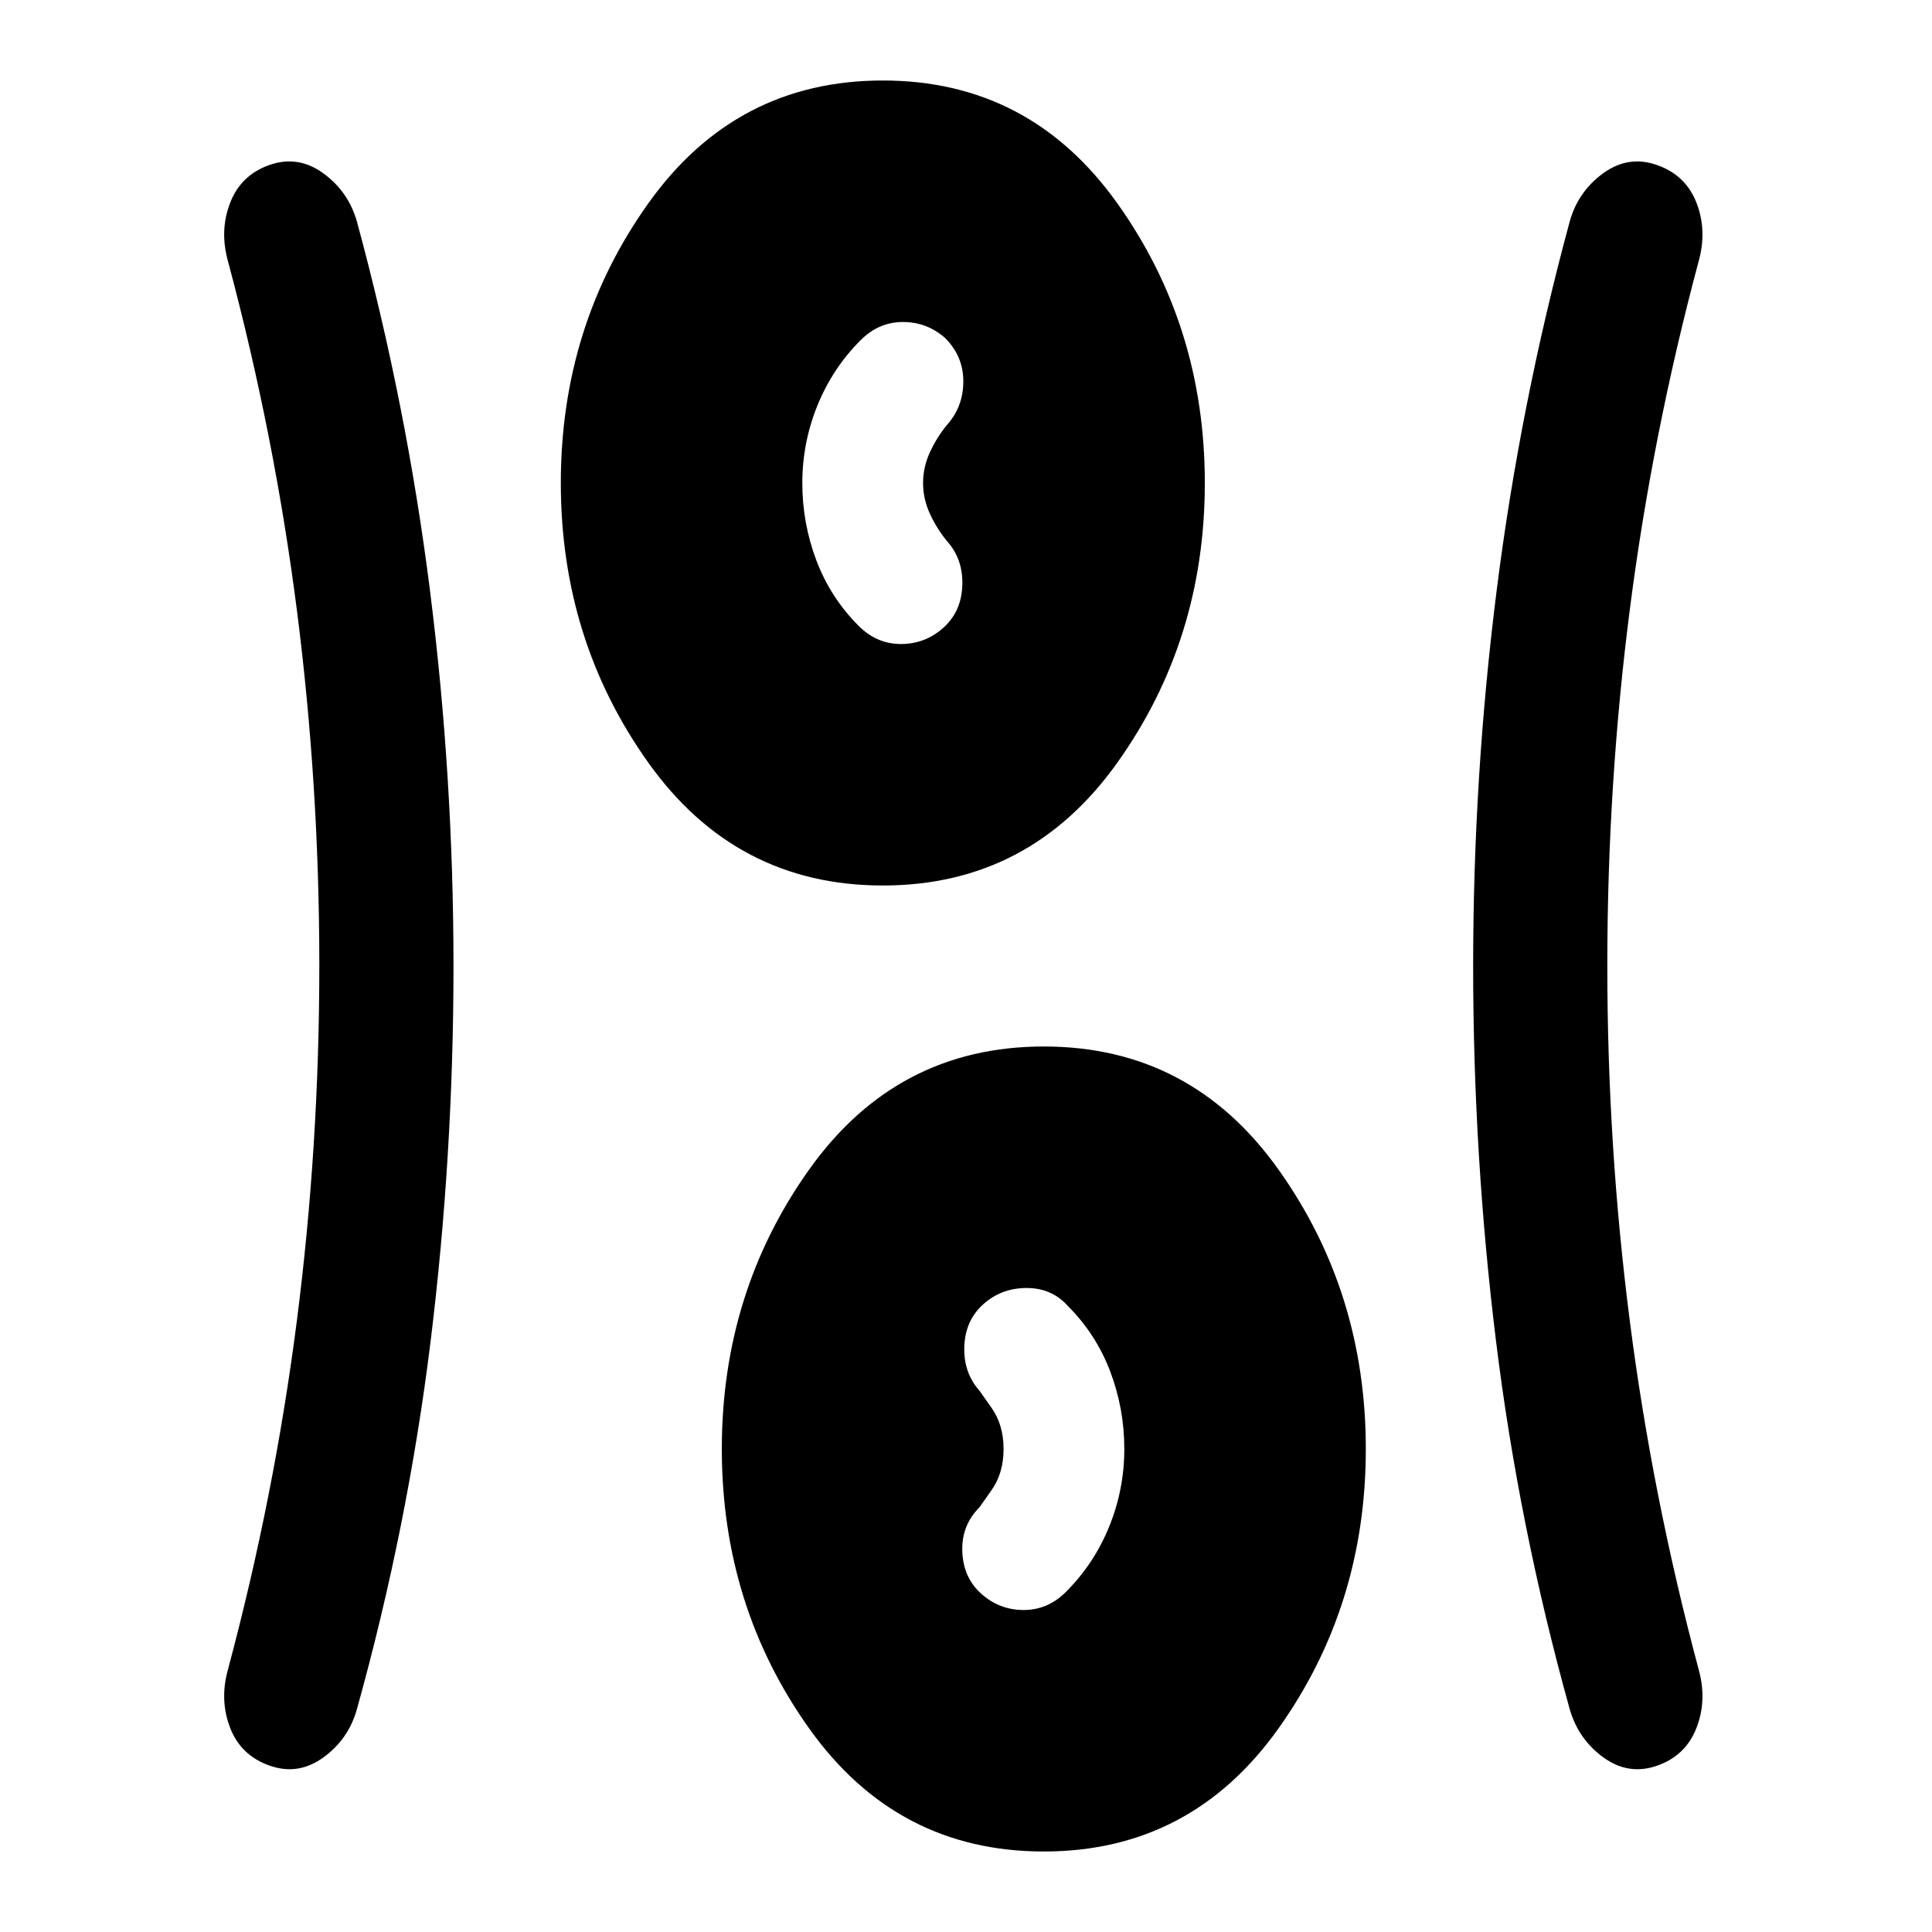 <svg xmlns="http://www.w3.org/2000/svg" height="40" viewBox="0 96 960 960" width="40"><path d="M518.667 1016q-73 0-116.5-61t-43.5-139q0-78 43.5-139t116.5-61q73 0 116.5 61t43.5 139q0 78-43.5 139t-116.5 61ZM225.333 576q0 94-11.333 186.167-11.334 92.166-36.667 183.166-4.167 14.875-16.667 23.938-12.5 9.062-26.666 4.062-14.333-5-19.667-18.833-5.333-13.833-1-29.166 23-86.001 34.167-173.001 11.167-87 11.167-176.666Q158.667 486 147.5 399t-34.167-173q-4.333-15.333 1-29.167Q119.667 183 133.833 178q14.167-5 26.667 4 12.5 9 16.833 24Q202 297 213.666 389.5 225.333 482 225.333 576Zm573.334 0q0 89.333 11.166 176.333Q821 839.333 844 925.334q4.333 15.333-1 29.166t-19.5 18.833q-14.167 5-26.666-4-12.5-9-16.834-24-25.333-91-36.666-183.166Q732 670 732 576t11.667-186.5Q755.334 297 780 206q4.167-14.875 16.667-23.938 12.5-9.062 26.666-4.062 14.334 5 19.667 18.833 5.333 13.834 1 29.167-23 86-34.167 172.977Q798.667 485.953 798.667 576Zm-311 312q9 8 21 8t21-9q14-14 21.5-32.5t7.5-38.5q0-20-7-38.5t-21-32.5q-8-9-20.5-9t-21.5 8q-9 8-9.5 21t7.5 22l6 8.5q6 8.5 6 20.5t-6 20.5l-6 8.5q-9 9-8.5 22t9.5 21Zm-49-352q-73 0-116.5-61t-43.5-139q0-78 43.5-139t116.5-61q73 0 116.5 61t43.5 139q0 78-43.5 139t-116.5 61Zm30-128q9-8 9.5-21t-7.5-22q-5-6-8.5-13.5t-3.5-15.5q0-8 3.5-15.5t8.5-13.5q8-9 8-21.5t-9-21.5q-9-8-21-8t-21 9q-14 14-21.5 32.5t-7.5 38.5q0 20 7 38.5t21 32.5q9 9 21 9t21-8Z"/></svg>